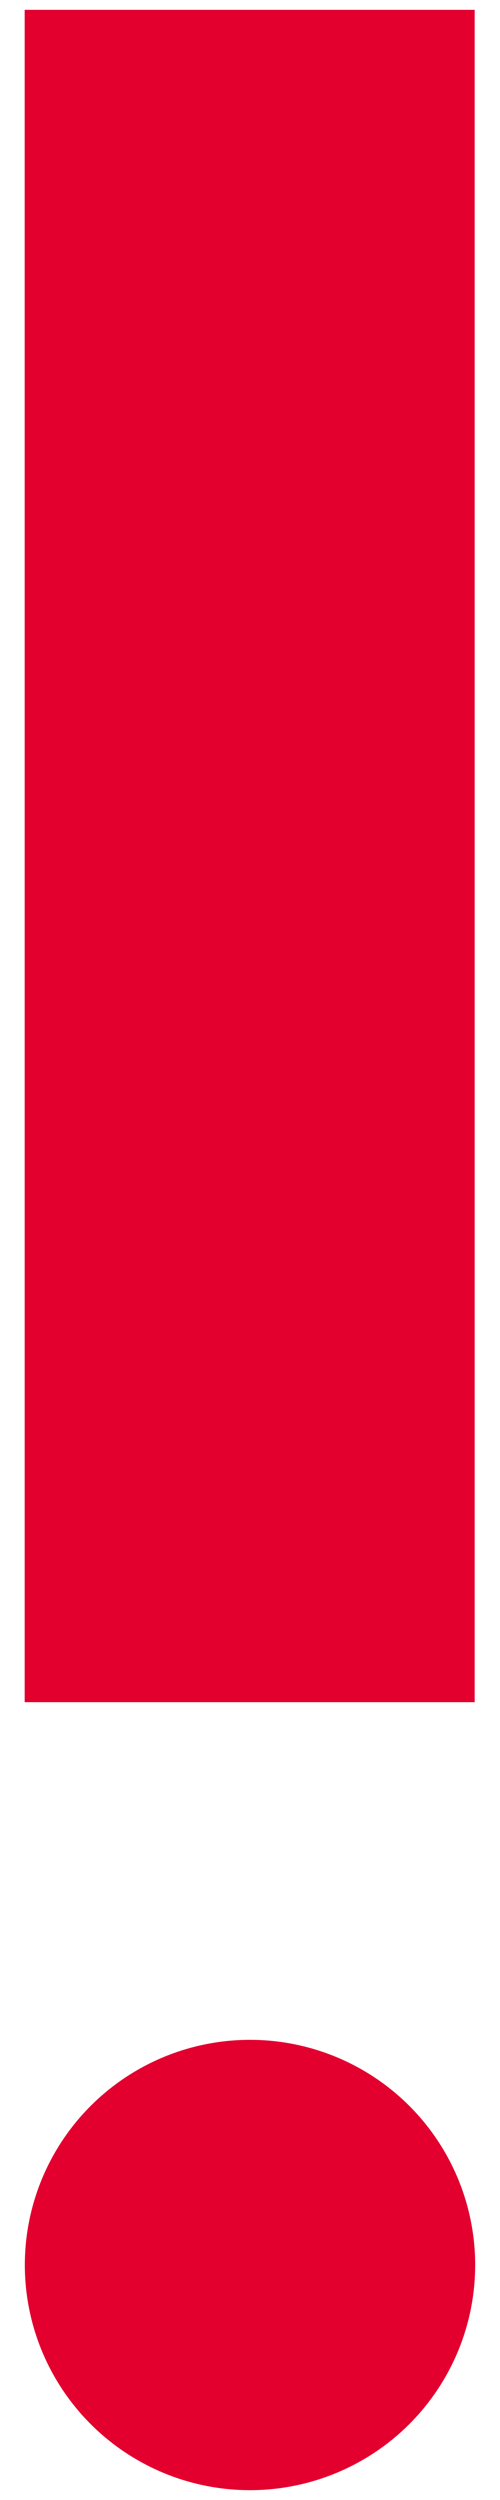 <?xml version="1.0" encoding="utf-8"?><svg width="3" height="15" fill="none" xmlns="http://www.w3.org/2000/svg" viewBox="0 0 3 15"><path d="M1.5 14.941a1.351 1.351 0 100-2.702 1.351 1.351 0 000 2.702zM2.848.059h-2.7v10.154h2.7V.059z" fill="#E4002E"/></svg>